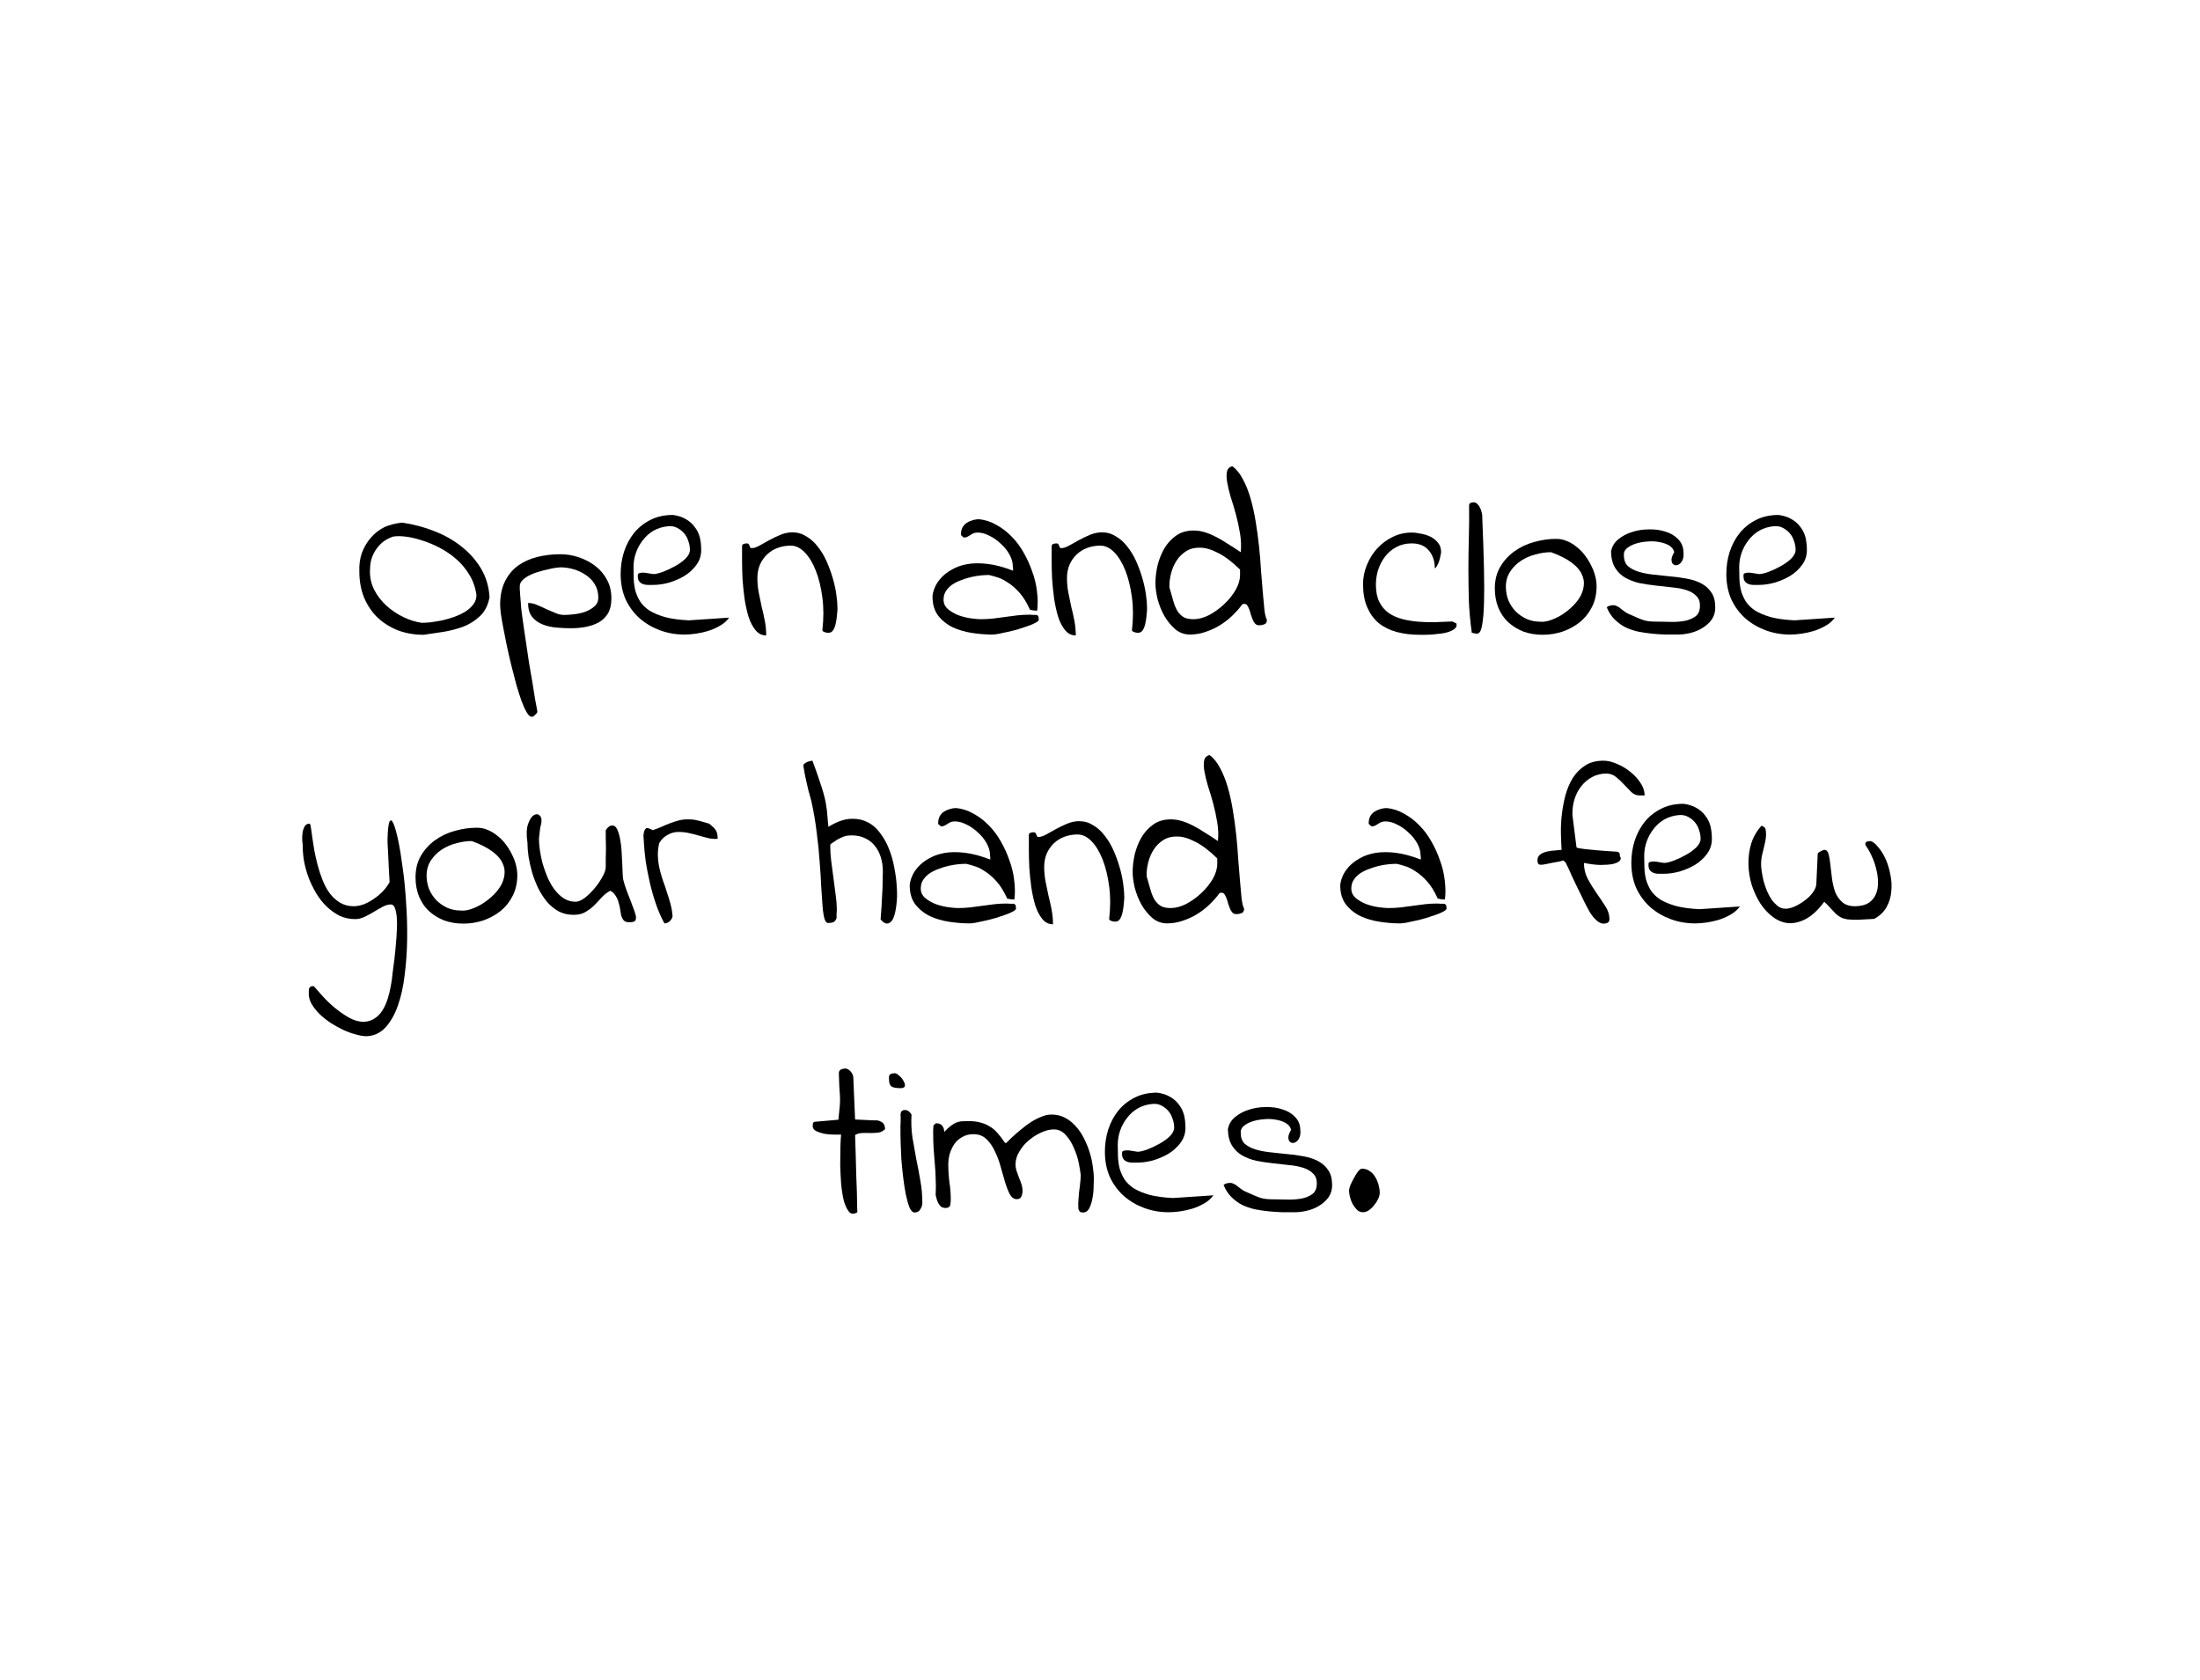<?xml version="1.0" encoding="UTF-8" standalone="no"?>
<svg
   xmlns:dc="http://purl.org/dc/elements/1.1/"
   xmlns:cc="http://creativecommons.org/ns#"
   xmlns:rdf="http://www.w3.org/1999/02/22-rdf-syntax-ns#"
   xmlns:svg="http://www.w3.org/2000/svg"
   xmlns="http://www.w3.org/2000/svg"
   xmlns:sodipodi="http://sodipodi.sourceforge.net/DTD/sodipodi-0.dtd"
   xmlns:inkscape="http://www.inkscape.org/namespaces/inkscape"
   width="476.058"
   height="363.503"
   version="1.1"
   id="svg2"
   inkscape:version="0.91 r13725"
   sodipodi:docname="Instructions 2.svg">
  <defs
     id="defs46" />
  <sodipodi:namedview
     pagecolor="#ffffff"
     bordercolor="#666666"
     borderopacity="1"
     objecttolerance="10"
     gridtolerance="10"
     guidetolerance="10"
     inkscape:pageopacity="0"
     inkscape:pageshadow="2"
     inkscape:window-width="1680"
     inkscape:window-height="962"
     id="namedview44"
     showgrid="false"
     showguides="false"
     fit-margin-top="0"
     fit-margin-left="0"
     fit-margin-right="0"
     fit-margin-bottom="0"
     inkscape:zoom="0.87055056"
     inkscape:cx="-171.58455"
     inkscape:cy="103.77754"
     inkscape:window-x="648"
     inkscape:window-y="1440"
     inkscape:window-maximized="1"
     inkscape:current-layer="svg2" />
  <title
     id="title4">5 by 3 sigma maze</title>
  <desc
     id="desc6">5 by 3 sigma maze generated by The Maze Generator Website (http://www.mazegenerator.net/).</desc>
  <rect
     style="opacity:1;fill:#ffffff;fill-opacity:1;fill-rule:nonzero;stroke:none;stroke-width:1.804;stroke-linejoin:miter;stroke-miterlimit:4;stroke-dasharray:none;stroke-opacity:1"
     id="rect3543"
     width="477.954"
     height="364.233"
     x="-0.948"
     y="-0.365" />
  <g
     transform="translate(7.883,-2.432)"
     style="font-style:normal;font-weight:normal;font-size:40px;line-height:125%;font-family:Sans;letter-spacing:0px;word-spacing:0px;fill:#000000;fill-opacity:1;stroke:none;stroke-width:1px;stroke-linecap:butt;stroke-linejoin:miter;stroke-opacity:1"
     id="flowRoot4390">
    <path
       d="m 69.876,126.114 q -0.098,-2.148 0.537,-4.004 0.684,-1.855 1.904,-3.271 1.221,-1.465 2.979,-2.344 1.758,-0.781 3.857,-0.977 3.662,0.537 6.982,1.855 3.369,1.318 5.908,3.369 2.588,2.051 4.199,4.785 1.611,2.734 1.807,6.152 -0.488,2.539 -2.002,4.004 -1.514,1.465 -3.564,2.295 -2.051,0.781 -4.395,1.172 -2.344,0.342 -4.297,0.635 -3.027,0 -5.615,-0.977 -2.539,-1.025 -4.395,-2.783 -1.807,-1.758 -2.881,-4.297 -1.025,-2.539 -1.025,-5.615 z m 2.295,-0.244 q -0.049,2.246 0.928,4.199 1.025,1.953 2.637,3.418 1.611,1.465 3.613,2.441 2.002,0.977 4.004,1.27 0.684,0 1.807,-0.098 1.123,-0.146 2.441,-0.391 1.318,-0.293 2.637,-0.732 1.367,-0.488 2.441,-1.123 1.123,-0.684 1.807,-1.562 0.732,-0.928 0.732,-2.1 -0.342,-2.441 -1.514,-4.346 -1.123,-1.904 -2.783,-3.369 -1.66,-1.465 -3.613,-2.49 -1.953,-1.025 -3.857,-1.611 -1.904,-0.635 -3.564,-0.83 -1.66,-0.195 -2.734,0 -1.514,0.537 -2.49,1.416 -0.928,0.879 -1.514,1.904 -0.537,0.977 -0.781,2.002 -0.195,1.025 -0.195,2.002 z"
       style="font-style:normal;font-variant:normal;font-weight:normal;font-stretch:normal;font-size:50px;font-family:'Indie Flower';-inkscape-font-specification:'Indie Flower';text-align:center;text-anchor:middle"
       id="path4458" />
    <path
       d="m 100.345,133.341 q 0,-3.076 1.074,-5.176 1.074,-2.1 2.832,-3.369 1.807,-1.27 4.15,-1.855 2.393,-0.586 4.98,-0.586 2.1,0 4.053,0.684 2.002,0.684 3.564,1.904 1.562,1.221 2.49,2.979 0.928,1.758 0.928,4.004 0,1.953 -0.732,3.223 -0.732,1.221 -2.002,1.953 -1.27,0.684 -2.832,0.977 -1.514,0.293 -3.125,0.293 -1.562,0 -3.223,-0.146 -1.611,-0.146 -2.979,-0.684 -1.367,-0.537 -2.246,-1.611 -0.879,-1.074 -0.879,-3.027 1.025,0 1.953,0.439 0.977,0.391 1.953,0.879 0.977,0.439 1.953,0.83 0.928,0.439 2.002,0.439 0.781,0 2.051,-0.146 1.318,-0.146 2.441,-0.537 1.172,-0.439 2.002,-1.172 0.83,-0.732 0.83,-1.855 0,-1.66 -0.732,-2.881 -0.732,-1.221 -1.904,-2.002 -1.172,-0.83 -2.637,-1.27 -1.465,-0.439 -2.93,-0.439 -0.195,0 -0.977,0.098 -0.732,0.098 -1.709,0.342 -0.977,0.195 -2.051,0.537 -1.074,0.293 -2.002,0.781 -0.879,0.439 -1.465,1.025 -0.586,0.586 -0.586,1.318 l 0,0.586 q 0.049,0.537 0.098,1.465 0.098,0.879 0.146,1.807 0.049,0.879 0.146,1.562 0.098,0.684 0.098,0.781 0.098,0.781 0.342,2.441 0.244,1.611 0.537,3.613 0.293,2.051 0.635,4.297 0.391,2.246 0.732,4.248 0.342,2.051 0.586,3.662 0.293,1.611 0.439,2.344 0,0.098 0,0.146 0.049,0.098 0.049,0.146 0,0.049 0,0.049 l -0.049,0.098 0,0.098 q -0.098,0.146 -0.439,0.488 -0.391,0.293 -0.488,0.391 l -0.293,0 q -0.488,0 -1.025,-0.928 -0.537,-0.879 -1.123,-2.441 -0.537,-1.514 -1.123,-3.516 -0.537,-2.002 -1.074,-4.15 -0.537,-2.148 -0.977,-4.248 -0.439,-2.1 -0.781,-3.906 -0.342,-1.807 -0.537,-3.125 -0.146,-1.318 -0.146,-1.855 z"
       style="font-style:normal;font-variant:normal;font-weight:normal;font-stretch:normal;font-size:50px;font-family:'Indie Flower';-inkscape-font-specification:'Indie Flower';text-align:center;text-anchor:middle"
       id="path4460" />
    <path
       d="m 126.419,126.651 q 0,-2.539 0.732,-4.834 0.781,-2.344 2.197,-4.102 1.465,-1.758 3.516,-2.783 2.1,-1.074 4.834,-1.074 1.611,0.195 2.783,0.879 1.221,0.684 1.953,1.709 0.781,0.977 1.123,2.295 0.293,1.27 0.293,2.734 0,1.758 -1.025,3.174 -1.025,1.416 -2.588,2.393 -1.562,0.928 -3.369,1.465 -1.807,0.488 -3.369,0.488 -0.586,0 -1.221,0 -0.586,0 -1.074,-0.195 -0.488,-0.195 -0.781,-0.586 -0.293,-0.391 -0.293,-1.172 0,-0.244 0.049,-0.391 0.098,-0.195 0.439,-0.244 0.342,-0.098 1.025,-0.049 0.684,0.098 1.855,0.293 0.684,0 1.953,-0.439 1.318,-0.488 2.637,-1.221 1.367,-0.732 2.344,-1.66 0.977,-0.977 0.977,-1.904 0,-0.977 -0.342,-1.904 -0.293,-0.977 -0.928,-1.709 -0.635,-0.732 -1.514,-1.172 -0.83,-0.439 -1.904,-0.342 -1.709,0.146 -3.125,0.928 -1.367,0.781 -2.344,2.051 -0.977,1.221 -1.514,2.734 -0.537,1.514 -0.537,3.174 0,1.27 0.049,2.539 0.049,1.27 0.342,2.49 0.342,1.221 1.025,2.344 0.732,1.123 2.051,2.002 1.367,0.83 3.418,1.416 2.051,0.537 5.078,0.684 l 8.74,-0.586 q -0.781,1.074 -2.002,1.758 -1.172,0.684 -2.539,1.123 -1.318,0.391 -2.637,0.586 -1.318,0.195 -2.49,0.195 -2.832,0 -5.322,-0.928 -2.49,-0.928 -4.395,-2.588 -1.904,-1.709 -3.027,-4.102 -1.074,-2.441 -1.074,-5.469 z"
       style="font-style:normal;font-variant:normal;font-weight:normal;font-stretch:normal;font-size:50px;font-family:'Indie Flower';-inkscape-font-specification:'Indie Flower';text-align:center;text-anchor:middle"
       id="path4462" />
    <path
       d="m 152.688,120.694 q 0,-0.439 0.293,-0.537 0.342,-0.146 0.732,-0.146 0.293,0 0.391,0.146 0.146,0.146 0.195,0.342 0.049,0.195 0.146,0.391 0.098,0.146 0.342,0.146 0.684,0 1.66,-0.537 0.977,-0.537 2.1,-1.172 1.172,-0.635 2.441,-1.172 1.318,-0.537 2.588,-0.537 1.66,0 3.027,0.879 1.416,0.83 2.49,2.246 1.123,1.416 1.904,3.174 0.781,1.758 1.318,3.613 0.537,1.807 0.781,3.564 0.244,1.709 0.244,2.979 0,0.439 -0.098,1.318 -0.049,0.879 -0.244,1.758 -0.146,0.879 -0.537,1.562 -0.391,0.635 -0.977,0.635 -0.098,0 -0.342,0 -0.244,-0.049 -0.488,-0.098 -0.244,-0.098 -0.439,-0.195 -0.146,-0.098 -0.146,-0.293 0.439,-3.76 0,-7.031 -0.439,-3.32 -1.416,-5.811 -0.977,-2.49 -2.393,-3.955 -1.416,-1.465 -3.027,-1.465 -1.514,0 -2.832,0.488 -1.318,0.488 -2.295,1.416 -0.977,0.928 -1.562,2.246 -0.537,1.318 -0.537,2.881 0,1.562 0.293,3.125 0.293,1.514 0.635,3.076 0.391,1.514 0.684,3.076 0.293,1.562 0.293,3.125 -1.367,0 -2.295,-1.123 -0.928,-1.123 -1.514,-2.881 -0.537,-1.758 -0.879,-3.955 -0.293,-2.197 -0.439,-4.297 -0.098,-2.148 -0.098,-4.004 0,-1.904 0,-2.979 z"
       style="font-style:normal;font-variant:normal;font-weight:normal;font-stretch:normal;font-size:50px;font-family:'Indie Flower';-inkscape-font-specification:'Indie Flower';text-align:center;text-anchor:middle"
       id="path4464" />
    <path
       d="m 193.899,131.485 q 0.049,-0.83 0.488,-1.904 0.439,-1.074 1.367,-2.1 0.928,-1.025 2.344,-1.807 1.416,-0.83 3.32,-1.172 1.953,-0.342 4.395,-0.049 2.49,0.293 5.518,1.465 0,-0.049 0,-0.488 l -0.049,-0.439 q 0,-1.27 -0.732,-2.588 -0.732,-1.318 -1.904,-2.344 -1.123,-1.074 -2.441,-1.709 -1.318,-0.684 -2.539,-0.684 -0.488,0 -0.879,0.146 -0.342,0.146 -0.684,0.391 -0.342,0.195 -0.684,0.391 -0.293,0.146 -0.732,0.146 -0.098,0 -0.098,-0.049 -0.049,-0.049 -0.098,-0.098 -0.098,-0.098 -0.293,-0.244 -0.146,-0.146 -0.146,-0.195 0,-0.879 0.293,-1.514 0.342,-0.635 0.879,-1.025 0.586,-0.391 1.27,-0.586 0.732,-0.244 1.514,-0.244 1.953,0.195 3.711,1.221 1.807,0.977 3.271,2.49 1.514,1.514 2.637,3.516 1.123,1.953 1.855,4.102 0.781,2.1 1.025,4.248 0.293,2.246 0.049,4.199 -0.049,0 -0.293,0 -0.244,-0.049 -0.537,-0.049 -0.293,-0.049 -0.488,-0.098 l -0.244,-0.049 q -1.025,-2.295 -2.295,-3.711 -1.27,-1.416 -2.539,-2.197 -1.221,-0.83 -2.295,-1.123 -1.074,-0.342 -1.758,-0.488 -0.732,0 -1.758,0.098 -0.977,0.098 -2.051,0.342 -1.074,0.244 -2.197,0.684 -1.074,0.391 -1.953,0.977 -0.83,0.586 -1.367,1.416 -0.488,0.781 -0.488,1.855 0,1.172 0.928,2.002 0.928,0.781 2.246,1.318 1.318,0.488 2.686,0.684 1.367,0.195 2.197,0.195 1.367,0 2.686,-0.146 1.318,-0.146 2.588,-0.342 1.318,-0.195 2.588,-0.342 1.27,-0.146 2.539,-0.146 0.098,0 0.342,0 0.244,0 0.488,0.049 0.293,0 0.488,0 0.244,0 0.342,0 0.391,0.146 0.439,0.439 0.049,0.293 0.049,0.586 0,0.293 -0.635,0.635 -0.586,0.342 -1.562,0.684 -0.977,0.342 -2.197,0.732 -1.172,0.342 -2.295,0.586 -1.074,0.244 -2.051,0.439 -0.928,0.146 -1.318,0.146 -2.051,0 -4.346,-0.342 -2.295,-0.342 -4.199,-1.221 -1.904,-0.928 -3.174,-2.539 -1.221,-1.611 -1.221,-4.15 z"
       style="font-style:normal;font-variant:normal;font-weight:normal;font-stretch:normal;font-size:50px;font-family:'Indie Flower';-inkscape-font-specification:'Indie Flower';text-align:center;text-anchor:middle"
       id="path4466" />
    <path
       d="m 219.681,120.694 q 0,-0.439 0.293,-0.537 0.342,-0.146 0.732,-0.146 0.293,0 0.391,0.146 0.146,0.146 0.195,0.342 0.049,0.195 0.146,0.391 0.098,0.146 0.342,0.146 0.684,0 1.66,-0.537 0.977,-0.537 2.1,-1.172 1.172,-0.635 2.441,-1.172 1.318,-0.537 2.588,-0.537 1.66,0 3.027,0.879 1.416,0.83 2.49,2.246 1.123,1.416 1.904,3.174 0.781,1.758 1.318,3.613 0.537,1.807 0.781,3.564 0.244,1.709 0.244,2.979 0,0.439 -0.098,1.318 -0.049,0.879 -0.244,1.758 -0.146,0.879 -0.537,1.562 -0.391,0.635 -0.977,0.635 -0.098,0 -0.342,0 -0.244,-0.049 -0.488,-0.098 -0.244,-0.098 -0.439,-0.195 -0.146,-0.098 -0.146,-0.293 0.439,-3.76 0,-7.031 -0.439,-3.32 -1.416,-5.811 -0.977,-2.49 -2.393,-3.955 -1.416,-1.465 -3.027,-1.465 -1.514,0 -2.832,0.488 -1.318,0.488 -2.295,1.416 -0.977,0.928 -1.562,2.246 -0.537,1.318 -0.537,2.881 0,1.562 0.293,3.125 0.293,1.514 0.635,3.076 0.391,1.514 0.684,3.076 0.293,1.562 0.293,3.125 -1.367,0 -2.295,-1.123 -0.928,-1.123 -1.514,-2.881 -0.537,-1.758 -0.879,-3.955 -0.293,-2.197 -0.439,-4.297 -0.098,-2.148 -0.098,-4.004 0,-1.904 0,-2.979 z"
       style="font-style:normal;font-variant:normal;font-weight:normal;font-stretch:normal;font-size:50px;font-family:'Indie Flower';-inkscape-font-specification:'Indie Flower';text-align:center;text-anchor:middle"
       id="path4468" />
    <path
       d="m 242.142,128.653 q 0,-1.807 0.439,-3.809 0.488,-2.002 1.465,-3.711 1.025,-1.709 2.539,-2.783 1.562,-1.123 3.809,-1.123 1.172,0 2.344,0.342 1.172,0.342 2.393,0.977 1.27,0.635 2.588,1.514 1.367,0.83 2.881,1.855 0.195,-1.953 -0.146,-4.004 -0.342,-2.1 -0.879,-4.102 -0.537,-2.002 -1.123,-3.76 -0.537,-1.807 -0.781,-3.223 -0.244,-1.416 -0.049,-2.344 0.195,-0.928 1.172,-1.172 1.318,0.977 2.246,2.783 0.977,1.758 1.66,4.102 0.684,2.344 1.123,5.029 0.439,2.637 0.732,5.371 0.293,2.734 0.439,5.322 0.195,2.588 0.391,4.785 0.195,2.148 0.342,3.711 0.195,1.514 0.537,2.148 0,0.781 -0.586,0.977 -0.537,0.195 -1.123,0.195 -0.488,0 -0.83,-0.342 -0.342,-0.391 -0.537,-0.879 -0.195,-0.488 -0.391,-1.074 -0.146,-0.635 -0.342,-1.123 -0.195,-0.537 -0.439,-0.879 -0.244,-0.342 -0.635,-0.342 -0.098,0 -0.293,0.049 -0.146,0 -0.146,0.049 -0.928,1.27 -2.197,2.49 -1.221,1.172 -2.734,2.1 -1.465,0.879 -3.125,1.416 -1.611,0.537 -3.271,0.537 -1.855,0 -3.271,-1.221 -1.367,-1.221 -2.344,-2.93 -0.928,-1.709 -1.416,-3.613 -0.439,-1.904 -0.439,-3.32 z m 3.027,0.879 q 0.488,1.758 0.879,3.076 0.391,1.318 0.928,2.148 0.586,0.83 1.367,1.27 0.781,0.391 2.051,0.391 1.562,0 3.32,-0.879 1.758,-0.928 3.271,-2.344 1.514,-1.416 2.49,-3.076 0.977,-1.709 0.977,-3.271 0,-0.146 0,-0.586 0,-0.439 0,-0.586 -2.588,-2.539 -4.785,-3.613 -2.148,-1.123 -3.857,-1.123 -1.709,-0.049 -2.979,0.732 -1.27,0.781 -2.1,2.051 -0.83,1.27 -1.221,2.832 -0.391,1.562 -0.342,2.979 z"
       style="font-style:normal;font-variant:normal;font-weight:normal;font-stretch:normal;font-size:50px;font-family:'Indie Flower';-inkscape-font-specification:'Indie Flower';text-align:center;text-anchor:middle"
       id="path4470" />
    <path
       d="m 287.063,128.849 q 0,-2.148 0.83,-4.15 0.83,-2.051 2.246,-3.613 1.465,-1.562 3.369,-2.49 1.904,-0.928 4.053,-0.928 0.977,0 2.051,0.244 1.123,0.195 2.1,0.684 0.977,0.488 1.611,1.318 0.635,0.781 0.635,2.002 0,0.195 -0.146,0.781 -0.098,0.586 -0.293,1.172 -0.195,0.586 -0.488,1.074 -0.244,0.439 -0.439,0.439 0,-2.295 -1.27,-3.809 -1.27,-1.562 -3.711,-1.562 -1.855,0 -3.32,0.781 -1.465,0.781 -2.441,2.051 -0.977,1.27 -1.514,2.881 -0.488,1.562 -0.488,3.223 0,2.246 0.732,3.711 0.732,1.465 2.002,2.393 1.27,0.879 2.93,1.318 1.66,0.439 3.516,0.586 1.855,0.146 3.711,0.098 1.855,-0.049 3.564,-0.146 0.146,0 0.488,0.195 0.342,0.195 0.488,0.244 l 0,0.146 q 0,0.098 0,0.098 0.049,0 0.049,0.049 0,0.537 -0.537,0.928 -0.537,0.391 -1.318,0.635 -0.781,0.244 -1.709,0.342 -0.928,0.098 -1.855,0.195 -0.879,0.049 -1.562,0.049 -0.684,0 -0.977,0 -2.832,0 -5.127,-0.635 -2.246,-0.635 -3.857,-1.953 -1.562,-1.367 -2.441,-3.418 -0.879,-2.1 -0.879,-4.932 z"
       style="font-style:normal;font-variant:normal;font-weight:normal;font-stretch:normal;font-size:50px;font-family:'Indie Flower';-inkscape-font-specification:'Indie Flower';text-align:center;text-anchor:middle"
       id="path4472" />
    <path
       d="m 310.599,139.347 q -0.488,-3.467 -0.635,-6.885 -0.098,-3.467 -0.098,-6.934 0,-3.467 0.098,-6.885 0.098,-3.418 0.049,-6.836 0,-0.391 0.293,-0.537 0.293,-0.146 0.684,-0.146 0.439,0 0.781,0.342 0.342,0.293 0.586,0.781 0.244,0.439 0.342,0.928 0.146,0.439 0.146,0.732 0.293,6.982 0.391,11.67 0.098,4.639 0,7.52 -0.098,2.832 -0.342,4.199 -0.195,1.367 -0.537,1.855 -0.342,0.488 -0.83,0.391 -0.439,-0.098 -0.928,-0.195 z"
       style="font-style:normal;font-variant:normal;font-weight:normal;font-stretch:normal;font-size:50px;font-family:'Indie Flower';-inkscape-font-specification:'Indie Flower';text-align:center;text-anchor:middle"
       id="path4474" />
    <path
       d="m 315.579,129.776 q 0,-2.686 1.172,-4.688 1.172,-2.002 3.076,-3.369 1.904,-1.367 4.248,-2.002 2.393,-0.684 4.785,-0.684 1.27,0 2.344,0.488 1.123,0.439 2.1,1.27 1.025,0.781 1.807,1.855 0.781,1.025 1.318,2.148 0.586,1.123 0.879,2.295 0.293,1.123 0.293,2.197 0,2.49 -0.977,4.443 -0.977,1.953 -2.637,3.32 -1.66,1.318 -3.76,2.051 -2.1,0.684 -4.297,0.684 -2.246,0 -4.15,-0.684 -1.855,-0.732 -3.271,-2.002 -1.367,-1.27 -2.148,-3.125 -0.781,-1.904 -0.781,-4.199 z m 2.393,-0.391 q 0,1.514 0.537,2.93 0.586,1.367 1.562,2.393 1.025,1.025 2.393,1.66 1.367,0.586 2.93,0.586 0.83,0.098 2.002,-0.244 1.221,-0.391 2.393,-1.074 1.221,-0.732 2.295,-1.709 1.123,-1.025 1.855,-2.197 0.732,-1.221 0.879,-2.49 0.195,-1.318 -0.439,-2.588 -0.586,-1.318 -2.197,-2.49 -1.611,-1.221 -4.443,-2.246 -1.611,0 -3.369,0.488 -1.709,0.439 -3.125,1.367 -1.416,0.928 -2.344,2.344 -0.928,1.416 -0.928,3.271 z"
       style="font-style:normal;font-variant:normal;font-weight:normal;font-stretch:normal;font-size:50px;font-family:'Indie Flower';-inkscape-font-specification:'Indie Flower';text-align:center;text-anchor:middle"
       id="path4476" />
    <path
       d="m 339.798,133.829 q 0.391,-0.293 0.684,-0.342 0.342,-0.098 0.732,-0.098 0.439,0 0.879,0.244 0.439,0.195 0.781,0.537 0.391,0.293 0.781,0.586 0.391,0.293 0.83,0.488 1.27,0.537 2.002,0.879 0.781,0.342 1.416,0.537 0.635,0.195 1.465,0.244 0.83,0.049 2.148,0.049 1.025,0 2.49,0.049 1.465,0 2.783,-0.244 1.318,-0.293 2.246,-0.977 0.928,-0.732 0.928,-2.197 0.049,-1.416 -0.781,-2.197 -0.781,-0.83 -2.148,-1.27 -1.367,-0.439 -3.076,-0.586 -1.709,-0.195 -3.516,-0.391 -1.807,-0.195 -3.564,-0.537 -1.709,-0.391 -3.076,-1.172 -1.367,-0.781 -2.197,-2.148 -0.83,-1.367 -0.879,-3.516 0.293,-1.562 1.514,-2.588 1.27,-1.074 2.979,-1.611 1.758,-0.586 3.711,-0.586 1.953,-0.049 3.564,0.488 1.66,0.488 2.734,1.611 1.123,1.123 1.172,2.783 0.098,0.977 -0.146,1.611 -0.244,0.635 -0.684,0.977 -0.391,0.293 -0.83,0.293 -0.439,-0.049 -0.684,-0.342 -0.244,-0.342 -0.244,-0.928 0.049,-0.635 0.586,-1.562 -0.195,-0.928 -1.123,-1.465 -0.928,-0.537 -2.148,-0.732 -1.221,-0.244 -2.637,-0.098 -1.367,0.098 -2.539,0.488 -1.123,0.391 -1.855,1.025 -0.684,0.635 -0.586,1.465 0,1.465 0.83,2.295 0.879,0.781 2.246,1.221 1.367,0.439 3.125,0.635 1.807,0.195 3.662,0.391 1.904,0.146 3.662,0.488 1.758,0.293 3.174,1.025 1.416,0.732 2.246,2.002 0.83,1.221 0.83,3.223 0,1.514 -0.781,2.637 -0.781,1.074 -2.002,1.807 -1.172,0.732 -2.588,1.074 -1.416,0.342 -2.686,0.342 -1.27,0 -2.734,0 -1.416,-0.049 -2.93,-0.195 -1.465,-0.146 -2.979,-0.439 -1.514,-0.342 -2.832,-0.977 -1.27,-0.684 -2.295,-1.709 -1.025,-1.025 -1.66,-2.588 z"
       style="font-style:normal;font-variant:normal;font-weight:normal;font-stretch:normal;font-size:50px;font-family:'Indie Flower';-inkscape-font-specification:'Indie Flower';text-align:center;text-anchor:middle"
       id="path4478" />
    <path
       d="m 365.677,126.651 q 0,-2.539 0.732,-4.834 0.781,-2.344 2.197,-4.102 1.465,-1.758 3.516,-2.783 2.1,-1.074 4.834,-1.074 1.611,0.195 2.783,0.879 1.221,0.684 1.953,1.709 0.781,0.977 1.123,2.295 0.293,1.27 0.293,2.734 0,1.758 -1.025,3.174 -1.025,1.416 -2.588,2.393 -1.562,0.928 -3.369,1.465 -1.807,0.488 -3.369,0.488 -0.586,0 -1.221,0 -0.586,0 -1.074,-0.195 -0.488,-0.195 -0.781,-0.586 -0.293,-0.391 -0.293,-1.172 0,-0.244 0.049,-0.391 0.098,-0.195 0.439,-0.244 0.342,-0.098 1.025,-0.049 0.684,0.098 1.855,0.293 0.684,0 1.953,-0.439 1.318,-0.488 2.637,-1.221 1.367,-0.732 2.344,-1.66 0.977,-0.977 0.977,-1.904 0,-0.977 -0.342,-1.904 -0.293,-0.977 -0.928,-1.709 -0.635,-0.732 -1.514,-1.172 -0.83,-0.439 -1.904,-0.342 -1.709,0.146 -3.125,0.928 -1.367,0.781 -2.344,2.051 -0.977,1.221 -1.514,2.734 -0.537,1.514 -0.537,3.174 0,1.27 0.049,2.539 0.049,1.27 0.342,2.49 0.342,1.221 1.025,2.344 0.732,1.123 2.051,2.002 1.367,0.83 3.418,1.416 2.051,0.537 5.078,0.684 l 8.74,-0.586 q -0.781,1.074 -2.002,1.758 -1.172,0.684 -2.539,1.123 -1.318,0.391 -2.637,0.586 -1.318,0.195 -2.49,0.195 -2.832,0 -5.322,-0.928 -2.49,-0.928 -4.395,-2.588 -1.904,-1.709 -3.027,-4.102 -1.074,-2.441 -1.074,-5.469 z"
       style="font-style:normal;font-variant:normal;font-weight:normal;font-stretch:normal;font-size:50px;font-family:'Indie Flower';-inkscape-font-specification:'Indie Flower';text-align:center;text-anchor:middle"
       id="path4480" />
    <path
       d="m 58.938,217.472 q 0,-0.342 0,-0.684 0,-0.293 0.098,-0.537 0.098,-0.195 0.293,-0.342 0.293,-0.098 0.684,-0.098 0.732,0.83 1.855,2.1 1.172,1.318 2.637,2.539 1.465,1.221 3.076,2.148 1.611,0.928 3.271,0.928 1.367,-0.049 2.344,-0.732 0.977,-0.635 1.66,-1.709 0.684,-1.074 1.123,-2.441 0.439,-1.367 0.684,-2.783 0.293,-1.416 0.391,-2.734 0.146,-1.318 0.293,-2.295 0.098,-0.488 0.195,-1.66 0.146,-1.123 0.244,-2.539 0.146,-1.367 0.195,-2.881 0.098,-1.514 0,-2.734 -0.098,-1.27 -0.391,-2.051 -0.293,-0.83 -0.879,-0.83 -0.83,0 -1.758,0.488 -0.928,0.488 -1.953,1.123 -0.977,0.586 -2.002,1.074 -1.025,0.488 -2.002,0.488 -1.855,0 -3.418,-0.732 -1.514,-0.781 -2.783,-2.002 -1.27,-1.221 -2.246,-2.832 -0.977,-1.66 -1.66,-3.418 -0.635,-1.758 -0.977,-3.516 -0.293,-1.758 -0.293,-3.32 0,-0.342 -0.098,-1.123 -0.049,-0.781 0.049,-1.611 0.098,-0.83 0.439,-1.465 0.342,-0.635 1.074,-0.635 0.195,0 0.293,0.781 0.146,0.781 0.293,2.051 0.195,1.221 0.439,2.832 0.293,1.611 0.732,3.271 0.439,1.66 1.074,3.271 0.635,1.611 1.562,2.881 0.928,1.221 2.197,2.002 1.318,0.781 2.979,0.781 1.074,0 2.246,-0.439 1.172,-0.488 2.197,-1.221 1.074,-0.732 1.953,-1.66 0.879,-0.977 1.367,-1.904 0,-0.195 -0.049,-0.928 -0.049,-0.732 -0.098,-1.66 -0.049,-0.977 -0.098,-2.1 -0.049,-1.123 -0.098,-2.1 -0.049,-1.025 -0.098,-1.758 0,-0.732 0,-0.928 0.098,-2.979 0.439,-3.613 0.342,-0.684 0.83,0.391 0.488,1.074 1.025,3.613 0.537,2.539 0.977,5.957 0.488,3.369 0.732,7.373 0.293,4.004 0.244,8.008 -0.049,4.053 -0.537,7.812 -0.439,3.76 -1.465,6.641 -1.025,2.93 -2.686,4.736 -1.66,1.807 -4.102,1.904 -0.977,0 -2.344,-0.391 -1.318,-0.342 -2.686,-0.977 -1.367,-0.635 -2.734,-1.514 -1.318,-0.879 -2.393,-1.904 -1.025,-1.025 -1.709,-2.148 -0.635,-1.123 -0.635,-2.246 z"
       style="font-style:normal;font-variant:normal;font-weight:normal;font-stretch:normal;font-size:50px;font-family:'Indie Flower';-inkscape-font-specification:'Indie Flower';text-align:center;text-anchor:middle"
       id="path4482" />
    <path
       d="m 82.034,192.276 q 0,-2.686 1.172,-4.688 1.172,-2.002 3.076,-3.369 1.904,-1.367 4.248,-2.002 2.393,-0.684 4.785,-0.684 1.27,0 2.344,0.488 1.123,0.439 2.1,1.27 1.025,0.781 1.807,1.855 0.781,1.025 1.318,2.148 0.586,1.123 0.879,2.295 0.293,1.123 0.293,2.197 0,2.49 -0.977,4.443 -0.977,1.953 -2.637,3.32 -1.66,1.318 -3.76,2.051 -2.1,0.684 -4.297,0.684 -2.246,0 -4.15,-0.684 -1.855,-0.732 -3.271,-2.002 -1.367,-1.27 -2.148,-3.125 -0.781,-1.904 -0.781,-4.199 z m 2.393,-0.391 q 0,1.514 0.537,2.93 0.586,1.367 1.562,2.393 1.025,1.025 2.393,1.66 1.367,0.586 2.93,0.586 0.83,0.098 2.002,-0.244 1.221,-0.391 2.393,-1.074 1.221,-0.732 2.295,-1.709 1.123,-1.025 1.855,-2.197 0.732,-1.221 0.879,-2.49 0.195,-1.318 -0.439,-2.588 -0.586,-1.318 -2.197,-2.49 -1.611,-1.221 -4.443,-2.246 -1.611,0 -3.369,0.488 -1.709,0.439 -3.125,1.367 -1.416,0.928 -2.344,2.344 -0.928,1.416 -0.928,3.271 z"
       style="font-style:normal;font-variant:normal;font-weight:normal;font-stretch:normal;font-size:50px;font-family:'Indie Flower';-inkscape-font-specification:'Indie Flower';text-align:center;text-anchor:middle"
       id="path4484" />
    <path
       d="m 124.173,195.157 q -1.123,0.635 -1.953,1.562 -0.781,0.879 -1.611,1.709 -0.83,0.781 -1.855,1.367 -0.977,0.586 -2.539,0.586 -1.758,0 -3.174,-0.732 -1.416,-0.781 -2.539,-2.051 -1.074,-1.318 -1.904,-2.93 -0.781,-1.66 -1.318,-3.369 -0.488,-1.758 -0.781,-3.418 -0.244,-1.709 -0.244,-3.076 -0.391,-2.637 0.146,-4.102 0.537,-1.514 1.27,-1.904 0.781,-0.439 1.318,0.195 0.537,0.586 0.146,2.1 -0.098,0.195 -0.146,0.635 -0.049,0.391 -0.098,0.83 -0.049,0.439 -0.098,0.83 -0.049,0.391 -0.049,0.537 0,1.025 0.195,2.441 0.195,1.367 0.586,2.881 0.439,1.514 1.074,3.027 0.635,1.465 1.514,2.637 0.879,1.172 2.002,1.904 1.172,0.732 2.539,0.732 0.879,0 2.002,-0.83 1.123,-0.879 2.1,-2.051 1.025,-1.221 1.709,-2.49 0.732,-1.27 0.732,-2.148 0,-0.488 0,-1.611 0.049,-1.123 0.049,-2.393 0,-1.27 -0.049,-2.393 0,-1.123 0,-1.562 0.293,-0.488 0.635,-0.732 0.342,-0.293 0.83,-0.293 0.586,0 0.977,0.781 0.391,0.781 0.635,2.002 0.244,1.221 0.342,2.637 0.098,1.416 0.146,2.734 0.049,1.318 0.098,2.344 0.049,0.977 0.146,1.318 0.244,0.977 0.684,2.197 0.488,1.221 0.928,2.393 0.439,1.123 0.781,2.1 0.342,0.928 0.342,1.416 0,0.732 -0.439,0.879 -0.391,0.146 -1.025,0.146 -0.781,0 -1.172,-0.391 -0.342,-0.391 -0.537,-0.977 -0.146,-0.635 -0.244,-1.367 -0.098,-0.732 -0.342,-1.514 -0.195,-0.781 -0.635,-1.465 -0.391,-0.684 -1.172,-1.123 z"
       style="font-style:normal;font-variant:normal;font-weight:normal;font-stretch:normal;font-size:50px;font-family:'Indie Flower';-inkscape-font-specification:'Indie Flower';text-align:center;text-anchor:middle"
       id="path4486" />
    <path
       d="m 135.892,202.237 q -1.074,-1.953 -1.855,-4.248 -0.781,-2.295 -1.318,-4.639 -0.537,-2.344 -0.879,-4.541 -0.293,-2.246 -0.391,-4.053 0,-0.342 -0.049,-0.732 -0.049,-0.439 -0.049,-0.879 0.049,-0.439 0.146,-0.83 0.146,-0.391 0.439,-0.684 l 0.098,0 q 0.049,0 0.049,0 0,-0.049 0.049,-0.049 0.049,0 0.049,0.049 0,0 0.098,0 l 0.098,0 q 0.098,0.049 0.488,0.195 0.391,0.146 0.488,0.244 0.879,-0.293 1.807,-0.684 0.928,-0.439 1.855,-0.781 0.977,-0.391 1.953,-0.635 0.977,-0.244 1.904,-0.244 0.684,0 1.172,0.049 0.537,0.049 1.025,0.195 0.537,0.098 1.123,0.293 0.586,0.146 1.367,0.391 0.391,0.293 0.684,0.586 0.342,0.244 0.586,0.586 0.293,0.342 0.439,0.83 0.146,0.488 0.146,1.27 -0.781,0.098 -1.855,-0.098 -1.025,-0.244 -2.197,-0.586 -1.123,-0.342 -2.344,-0.586 -1.221,-0.244 -2.344,-0.195 -1.123,0.049 -2.1,0.635 -1.025,0.488 -1.807,1.758 -0.342,1.416 -0.293,2.783 0.049,1.367 0.342,2.686 0.293,1.27 0.732,2.588 0.488,1.27 0.879,2.588 0.439,1.27 0.781,2.539 0.342,1.27 0.439,2.588 0,0.488 -0.537,1.074 -0.537,0.537 -1.221,0.537 z"
       style="font-style:normal;font-variant:normal;font-weight:normal;font-stretch:normal;font-size:50px;font-family:'Indie Flower';-inkscape-font-specification:'Indie Flower';text-align:center;text-anchor:middle"
       id="path4488" />
    <path
       d="m 182.669,201.358 q 0.098,-1.27 0.195,-2.637 0.098,-1.367 0.146,-2.734 0.098,-1.367 0.098,-2.686 0.049,-1.318 0.049,-2.393 0,-1.562 -0.439,-2.979 -0.439,-1.416 -1.27,-2.441 -0.83,-1.074 -2.1,-1.66 -1.221,-0.635 -2.93,-0.635 -0.684,0 -1.172,0.098 -0.488,0.098 -0.977,0.342 -0.488,0.195 -1.074,0.537 -0.586,0.391 -1.367,0.928 0,0.098 -0.049,0.391 0,0.244 0,0.293 0,1.074 0.195,2.881 0.244,1.758 0.488,3.711 0.244,1.904 0.488,3.711 0.244,1.807 0.244,2.93 0,0.098 0,0.391 0,0.293 -0.049,0.635 0,0.342 0,0.635 0,0.293 0,0.439 -0.293,0.684 -0.732,0.879 -0.391,0.146 -0.977,0.146 -0.586,0.098 -0.879,-0.83 -0.293,-0.928 -0.439,-2.686 -0.146,-1.758 -0.293,-4.248 -0.098,-2.49 -0.342,-5.469 -0.195,-2.979 -0.635,-6.299 -0.391,-3.369 -1.172,-6.885 -0.391,-1.367 -0.635,-2.295 -0.195,-0.977 -0.391,-1.709 -0.195,-0.781 -0.342,-1.562 -0.146,-0.83 -0.342,-1.953 l 0,-0.195 q 0,-0.195 0.244,-0.342 0.244,-0.195 0.537,-0.342 0.342,-0.146 0.635,-0.195 0.342,-0.098 0.537,-0.098 0.928,2.441 1.465,4.15 0.586,1.66 0.928,2.881 0.342,1.221 0.488,2.051 0.146,0.83 0.244,1.611 0.098,0.781 0.146,1.611 0.049,0.83 0.195,2.002 2.539,-1.562 4.59,-1.709 2.1,-0.146 3.711,0.635 1.611,0.732 2.783,2.295 1.221,1.562 2.002,3.516 0.781,1.953 1.172,4.15 0.439,2.197 0.537,4.248 0.146,2.051 -0.098,3.809 -0.195,1.709 -0.635,2.783 -0.439,1.025 -1.172,1.172 -0.732,0.195 -1.611,-0.879 z"
       style="font-style:normal;font-variant:normal;font-weight:normal;font-stretch:normal;font-size:50px;font-family:'Indie Flower';-inkscape-font-specification:'Indie Flower';text-align:center;text-anchor:middle"
       id="path4490" />
    <path
       d="m 188.968,193.985 q 0.049,-0.83 0.488,-1.904 0.439,-1.074 1.367,-2.1 0.928,-1.025 2.344,-1.807 1.416,-0.83 3.32,-1.172 1.953,-0.342 4.395,-0.049 2.49,0.293 5.518,1.465 0,-0.049 0,-0.488 l -0.049,-0.439 q 0,-1.27 -0.732,-2.588 -0.732,-1.318 -1.904,-2.344 -1.123,-1.074 -2.441,-1.709 -1.318,-0.684 -2.539,-0.684 -0.488,0 -0.879,0.146 -0.342,0.146 -0.684,0.391 -0.342,0.195 -0.684,0.391 -0.293,0.146 -0.732,0.146 -0.098,0 -0.098,-0.049 -0.049,-0.049 -0.098,-0.098 -0.098,-0.098 -0.293,-0.244 -0.146,-0.146 -0.146,-0.195 0,-0.879 0.293,-1.514 0.342,-0.635 0.879,-1.025 0.586,-0.391 1.27,-0.586 0.732,-0.244 1.514,-0.244 1.953,0.195 3.711,1.221 1.807,0.977 3.271,2.49 1.514,1.514 2.637,3.516 1.123,1.953 1.855,4.102 0.781,2.1 1.025,4.248 0.293,2.246 0.049,4.199 -0.049,0 -0.293,0 -0.244,-0.049 -0.537,-0.049 -0.293,-0.049 -0.488,-0.098 l -0.244,-0.049 q -1.025,-2.295 -2.295,-3.711 -1.27,-1.416 -2.539,-2.197 -1.221,-0.83 -2.295,-1.123 -1.074,-0.342 -1.758,-0.488 -0.732,0 -1.758,0.098 -0.977,0.098 -2.051,0.342 -1.074,0.244 -2.197,0.684 -1.074,0.391 -1.953,0.977 -0.83,0.586 -1.367,1.416 -0.488,0.781 -0.488,1.855 0,1.172 0.928,2.002 0.928,0.781 2.246,1.318 1.318,0.488 2.686,0.684 1.367,0.195 2.197,0.195 1.367,0 2.686,-0.146 1.318,-0.146 2.588,-0.342 1.318,-0.195 2.588,-0.342 1.27,-0.146 2.539,-0.146 0.098,0 0.342,0 0.244,0 0.488,0.049 0.293,0 0.488,0 0.244,0 0.342,0 0.391,0.146 0.439,0.439 0.049,0.293 0.049,0.586 0,0.293 -0.635,0.635 -0.586,0.342 -1.562,0.684 -0.977,0.342 -2.197,0.732 -1.172,0.342 -2.295,0.586 -1.074,0.244 -2.051,0.439 -0.928,0.146 -1.318,0.146 -2.051,0 -4.346,-0.342 -2.295,-0.342 -4.199,-1.221 -1.904,-0.928 -3.174,-2.539 -1.221,-1.611 -1.221,-4.15 z"
       style="font-style:normal;font-variant:normal;font-weight:normal;font-stretch:normal;font-size:50px;font-family:'Indie Flower';-inkscape-font-specification:'Indie Flower';text-align:center;text-anchor:middle"
       id="path4492" />
    <path
       d="m 214.749,183.194 q 0,-0.439 0.293,-0.537 0.342,-0.146 0.732,-0.146 0.293,0 0.391,0.146 0.146,0.146 0.195,0.342 0.049,0.195 0.146,0.391 0.098,0.146 0.342,0.146 0.684,0 1.66,-0.537 0.977,-0.537 2.1,-1.172 1.172,-0.635 2.441,-1.172 1.318,-0.537 2.588,-0.537 1.66,0 3.027,0.879 1.416,0.83 2.49,2.246 1.123,1.416 1.904,3.174 0.781,1.758 1.318,3.613 0.537,1.807 0.781,3.564 0.244,1.709 0.244,2.979 0,0.439 -0.098,1.318 -0.049,0.879 -0.244,1.758 -0.146,0.879 -0.537,1.562 -0.391,0.635 -0.977,0.635 -0.098,0 -0.342,0 -0.244,-0.049 -0.488,-0.098 -0.244,-0.098 -0.439,-0.195 -0.146,-0.098 -0.146,-0.293 0.439,-3.76 0,-7.031 -0.439,-3.32 -1.416,-5.811 -0.977,-2.49 -2.393,-3.955 -1.416,-1.465 -3.027,-1.465 -1.514,0 -2.832,0.488 -1.318,0.488 -2.295,1.416 -0.977,0.928 -1.562,2.246 -0.537,1.318 -0.537,2.881 0,1.562 0.293,3.125 0.293,1.514 0.635,3.076 0.391,1.514 0.684,3.076 0.293,1.562 0.293,3.125 -1.367,0 -2.295,-1.123 -0.928,-1.123 -1.514,-2.881 -0.537,-1.758 -0.879,-3.955 -0.293,-2.197 -0.439,-4.297 -0.098,-2.148 -0.098,-4.004 0,-1.904 0,-2.979 z"
       style="font-style:normal;font-variant:normal;font-weight:normal;font-stretch:normal;font-size:50px;font-family:'Indie Flower';-inkscape-font-specification:'Indie Flower';text-align:center;text-anchor:middle"
       id="path4494" />
    <path
       d="m 237.21,191.153 q 0,-1.807 0.439,-3.809 0.488,-2.002 1.465,-3.711 1.025,-1.709 2.539,-2.783 1.562,-1.123 3.809,-1.123 1.172,0 2.344,0.342 1.172,0.342 2.393,0.977 1.27,0.635 2.588,1.514 1.367,0.83 2.881,1.855 0.195,-1.953 -0.146,-4.004 -0.342,-2.1 -0.879,-4.102 -0.537,-2.002 -1.123,-3.76 -0.537,-1.807 -0.781,-3.223 -0.244,-1.416 -0.049,-2.344 0.195,-0.928 1.172,-1.172 1.318,0.977 2.246,2.783 0.977,1.758 1.66,4.102 0.684,2.344 1.123,5.029 0.439,2.637 0.732,5.371 0.293,2.734 0.439,5.322 0.195,2.588 0.391,4.785 0.195,2.148 0.342,3.711 0.195,1.514 0.537,2.148 0,0.781 -0.586,0.977 -0.537,0.195 -1.123,0.195 -0.488,0 -0.83,-0.342 -0.342,-0.391 -0.537,-0.879 -0.195,-0.488 -0.391,-1.074 -0.146,-0.635 -0.342,-1.123 -0.195,-0.537 -0.439,-0.879 -0.244,-0.342 -0.635,-0.342 -0.098,0 -0.293,0.049 -0.146,0 -0.146,0.049 -0.928,1.27 -2.197,2.49 -1.221,1.172 -2.734,2.1 -1.465,0.879 -3.125,1.416 -1.611,0.537 -3.271,0.537 -1.855,0 -3.271,-1.221 -1.367,-1.221 -2.344,-2.93 -0.928,-1.709 -1.416,-3.613 -0.439,-1.904 -0.439,-3.32 z m 3.027,0.879 q 0.488,1.758 0.879,3.076 0.391,1.318 0.928,2.148 0.586,0.83 1.367,1.27 0.781,0.391 2.051,0.391 1.562,0 3.32,-0.879 1.758,-0.928 3.271,-2.344 1.514,-1.416 2.49,-3.076 0.977,-1.709 0.977,-3.271 0,-0.146 0,-0.586 0,-0.439 0,-0.586 -2.588,-2.539 -4.785,-3.613 -2.148,-1.123 -3.857,-1.123 -1.709,-0.049 -2.979,0.732 -1.27,0.781 -2.1,2.051 -0.83,1.27 -1.221,2.832 -0.391,1.562 -0.342,2.979 z"
       style="font-style:normal;font-variant:normal;font-weight:normal;font-stretch:normal;font-size:50px;font-family:'Indie Flower';-inkscape-font-specification:'Indie Flower';text-align:center;text-anchor:middle"
       id="path4496" />
    <path
       d="m 282.132,193.985 q 0.049,-0.83 0.488,-1.904 0.439,-1.074 1.367,-2.1 0.928,-1.025 2.344,-1.807 1.416,-0.83 3.32,-1.172 1.953,-0.342 4.395,-0.049 2.49,0.293 5.518,1.465 0,-0.049 0,-0.488 l -0.049,-0.439 q 0,-1.27 -0.732,-2.588 -0.732,-1.318 -1.904,-2.344 -1.123,-1.074 -2.441,-1.709 -1.318,-0.684 -2.539,-0.684 -0.488,0 -0.879,0.146 -0.342,0.146 -0.684,0.391 -0.342,0.195 -0.684,0.391 -0.293,0.146 -0.732,0.146 -0.098,0 -0.098,-0.049 -0.049,-0.049 -0.098,-0.098 -0.098,-0.098 -0.293,-0.244 -0.146,-0.146 -0.146,-0.195 0,-0.879 0.293,-1.514 0.342,-0.635 0.879,-1.025 0.586,-0.391 1.27,-0.586 0.732,-0.244 1.514,-0.244 1.953,0.195 3.711,1.221 1.807,0.977 3.271,2.49 1.514,1.514 2.637,3.516 1.123,1.953 1.855,4.102 0.781,2.1 1.025,4.248 0.293,2.246 0.049,4.199 -0.049,0 -0.293,0 -0.244,-0.049 -0.537,-0.049 -0.293,-0.049 -0.488,-0.098 l -0.244,-0.049 q -1.025,-2.295 -2.295,-3.711 -1.27,-1.416 -2.539,-2.197 -1.221,-0.83 -2.295,-1.123 -1.074,-0.342 -1.758,-0.488 -0.732,0 -1.758,0.098 -0.977,0.098 -2.051,0.342 -1.074,0.244 -2.197,0.684 -1.074,0.391 -1.953,0.977 -0.83,0.586 -1.367,1.416 -0.488,0.781 -0.488,1.855 0,1.172 0.928,2.002 0.928,0.781 2.246,1.318 1.318,0.488 2.686,0.684 1.367,0.195 2.197,0.195 1.367,0 2.686,-0.146 1.318,-0.146 2.588,-0.342 1.318,-0.195 2.588,-0.342 1.27,-0.146 2.539,-0.146 0.098,0 0.342,0 0.244,0 0.488,0.049 0.293,0 0.488,0 0.244,0 0.342,0 0.391,0.146 0.439,0.439 0.049,0.293 0.049,0.586 0,0.293 -0.635,0.635 -0.586,0.342 -1.562,0.684 -0.977,0.342 -2.197,0.732 -1.172,0.342 -2.295,0.586 -1.074,0.244 -2.051,0.439 -0.928,0.146 -1.318,0.146 -2.051,0 -4.346,-0.342 -2.295,-0.342 -4.199,-1.221 -1.904,-0.928 -3.174,-2.539 -1.221,-1.611 -1.221,-4.15 z"
       style="font-style:normal;font-variant:normal;font-weight:normal;font-stretch:normal;font-size:50px;font-family:'Indie Flower';-inkscape-font-specification:'Indie Flower';text-align:center;text-anchor:middle"
       id="path4498" />
    <path
       d="m 341.751,186.71 q 1.025,0 0.879,0.977 0.439,0.537 -0.049,1.025 -0.439,0.439 -1.514,0.684 -1.074,0.195 -2.686,0.195 -1.611,-0.049 -3.516,-0.439 0,1.855 0.83,3.467 0.879,1.611 1.904,3.076 1.025,1.465 1.904,2.832 0.879,1.367 0.879,2.734 0,0.635 -0.391,0.83 -0.293,0.195 -0.879,0.195 -0.488,0 -1.074,-0.342 -0.537,-0.391 -1.025,-0.928 -0.439,-0.537 -0.83,-1.123 -0.342,-0.586 -0.537,-0.977 -0.195,-0.391 -0.586,-1.123 -0.342,-0.732 -0.83,-1.709 -0.488,-0.977 -0.977,-2.002 -0.488,-1.074 -0.977,-2.051 -0.439,-0.977 -0.781,-1.758 -0.391,-0.732 -0.537,-1.123 l -0.537,-0.537 q -0.244,0.098 -0.928,0.244 -0.635,0.098 -1.367,0.244 -0.732,0.146 -1.416,0.293 -0.684,0.146 -0.977,0.146 l -0.244,0 q -0.391,0 -0.537,-0.244 -0.146,-0.293 -0.146,-0.684 0,-0.83 0.586,-1.27 0.586,-0.439 1.416,-0.635 0.83,-0.195 1.709,-0.244 0.928,-0.098 1.514,-0.146 -0.098,-1.465 -0.146,-3.467 -0.049,-2.002 0.195,-4.15 0.244,-2.148 0.781,-4.199 0.586,-2.1 1.611,-3.76 1.074,-1.66 2.686,-2.686 1.611,-1.025 3.955,-1.025 1.318,0 2.881,0.684 1.562,0.635 2.881,1.709 1.367,1.074 2.246,2.441 0.879,1.318 0.879,2.686 l -1.123,0 q -0.977,0 -1.758,-0.732 -0.732,-0.732 -1.562,-1.611 -0.83,-0.928 -1.758,-1.66 -0.928,-0.732 -2.1,-0.732 -1.66,0 -3.027,0.732 -1.367,0.732 -2.344,1.953 -0.977,1.221 -1.465,2.734 -0.488,1.514 -0.488,3.076 l 0,0.488 0.879,6.982 q 0.098,0.098 0.537,0.195 0.439,0.049 1.367,0.195 0.977,0.098 2.539,0.244 1.611,0.146 4.053,0.293 z"
       style="font-style:normal;font-variant:normal;font-weight:normal;font-stretch:normal;font-size:50px;font-family:'Indie Flower';-inkscape-font-specification:'Indie Flower';text-align:center;text-anchor:middle"
       id="path4500" />
    <path
       d="m 345.12,189.151 q 0,-2.539 0.732,-4.834 0.781,-2.344 2.197,-4.102 1.465,-1.758 3.516,-2.783 2.1,-1.074 4.834,-1.074 1.611,0.195 2.783,0.879 1.221,0.684 1.953,1.709 0.781,0.977 1.123,2.295 0.293,1.27 0.293,2.734 0,1.758 -1.025,3.174 -1.025,1.416 -2.588,2.393 -1.562,0.928 -3.369,1.465 -1.807,0.488 -3.369,0.488 -0.586,0 -1.221,0 -0.586,0 -1.074,-0.195 -0.488,-0.195 -0.781,-0.586 -0.293,-0.391 -0.293,-1.172 0,-0.244 0.049,-0.391 0.098,-0.195 0.439,-0.244 0.342,-0.098 1.025,-0.049 0.684,0.098 1.855,0.293 0.684,0 1.953,-0.439 1.318,-0.488 2.637,-1.221 1.367,-0.732 2.344,-1.66 0.977,-0.977 0.977,-1.904 0,-0.977 -0.342,-1.904 -0.293,-0.977 -0.928,-1.709 -0.635,-0.732 -1.514,-1.172 -0.83,-0.439 -1.904,-0.342 -1.709,0.146 -3.125,0.928 -1.367,0.781 -2.344,2.051 -0.977,1.221 -1.514,2.734 -0.537,1.514 -0.537,3.174 0,1.27 0.049,2.539 0.049,1.27 0.342,2.49 0.342,1.221 1.025,2.344 0.732,1.123 2.051,2.002 1.367,0.83 3.418,1.416 2.051,0.537 5.078,0.684 l 8.74,-0.586 q -0.781,1.074 -2.002,1.758 -1.172,0.684 -2.539,1.123 -1.318,0.391 -2.637,0.586 -1.318,0.195 -2.49,0.195 -2.832,0 -5.322,-0.928 -2.49,-0.928 -4.395,-2.588 -1.904,-1.709 -3.027,-4.102 -1.074,-2.441 -1.074,-5.469 z"
       style="font-style:normal;font-variant:normal;font-weight:normal;font-stretch:normal;font-size:50px;font-family:'Indie Flower';-inkscape-font-specification:'Indie Flower';text-align:center;text-anchor:middle"
       id="path4502" />
    <path
       d="m 386.868,197.55 q -1.953,2.637 -3.955,3.711 -1.953,1.025 -3.76,0.928 -1.758,-0.146 -3.369,-1.318 -1.562,-1.172 -2.734,-2.93 -1.123,-1.758 -1.855,-3.955 -0.684,-2.246 -0.732,-4.541 -0.049,-2.295 0.586,-4.443 0.684,-2.197 2.246,-3.906 0.781,0.293 0.879,0.781 0.098,0.537 0.098,1.123 0,0.83 -0.195,1.611 -0.146,0.732 -0.342,1.514 -0.195,0.781 -0.391,1.611 -0.146,0.83 -0.146,1.709 0,0.635 0.146,1.611 0.146,0.928 0.391,2.002 0.293,1.074 0.732,2.148 0.439,1.025 1.025,1.904 0.635,0.83 1.367,1.416 0.732,0.537 1.66,0.537 0.83,0 1.953,-0.488 1.172,-0.537 2.197,-1.318 1.074,-0.781 1.758,-1.758 0.732,-0.977 0.732,-1.953 l 0.293,-6.348 q 0,-0.146 0.195,-0.293 0.195,-0.146 0.391,-0.244 0.244,-0.146 0.488,-0.244 0.244,-0.098 0.342,-0.098 0.684,0 0.928,0.879 0.244,0.879 0.391,2.295 0.146,1.367 0.342,2.93 0.195,1.562 0.684,2.979 0.537,1.367 1.562,2.246 0.977,0.879 2.832,0.879 1.807,-0.049 2.881,-0.732 1.074,-0.732 1.562,-1.904 0.488,-1.172 0.439,-2.588 0,-1.465 -0.391,-2.881 -0.342,-1.465 -0.977,-2.783 -0.586,-1.318 -1.318,-2.295 -0.098,-0.391 0,-0.537 0.098,-0.195 0.244,-0.244 0.195,-0.098 0.439,-0.098 0.244,-0.049 0.391,-0.049 0.781,0.195 1.66,1.318 0.928,1.074 1.611,2.588 0.684,1.514 1.025,3.369 0.391,1.855 0.195,3.662 -0.146,1.807 -1.025,3.369 -0.879,1.562 -2.686,2.539 -2.148,0.146 -3.516,0.195 -1.367,0 -2.295,-0.098 -0.879,-0.146 -1.416,-0.439 -0.537,-0.293 -1.025,-0.732 -0.488,-0.488 -1.074,-1.123 -0.537,-0.635 -1.465,-1.514 z"
       style="font-style:normal;font-variant:normal;font-weight:normal;font-stretch:normal;font-size:50px;font-family:'Indie Flower';-inkscape-font-specification:'Indie Flower';text-align:center;text-anchor:middle"
       id="path4504" />
    <path
       d="m 174.124,247.94 q -0.391,0 -1.367,0 -0.977,0 -2.051,-0.146 -1.025,-0.195 -1.904,-0.586 -0.83,-0.391 -0.83,-1.123 0,-0.195 0.049,-0.537 0.098,-0.391 0.488,-0.391 l 5.029,-0.439 q 0.195,-1.807 0.293,-2.93 0.098,-1.172 0.049,-2.148 -0.049,-1.025 -0.146,-2.1 -0.049,-1.123 -0.098,-2.881 0,-0.342 0.146,-0.537 0.146,-0.195 0.342,-0.293 0.244,-0.098 0.488,-0.146 0.293,-0.049 0.439,-0.049 0.293,0 0.586,0.195 0.342,0.195 0.586,0.488 0.244,0.293 0.391,0.635 0.146,0.293 0.146,0.586 l 0.391,9.131 4.199,0.195 q 0.83,-0.098 1.514,0.342 0.732,0.391 0.781,1.514 -0.586,0.635 -1.416,0.781 -0.83,0.098 -1.758,0.098 -0.879,-0.049 -1.758,0 -0.879,0 -1.562,0.439 0,0.293 0.049,1.611 0.049,1.318 0.098,3.125 0.049,1.807 0.098,3.857 0.098,2.051 0.146,3.809 0.049,1.709 0.049,2.93 0.049,1.221 0.049,1.367 -1.123,0.684 -1.807,-0.098 -0.684,-0.83 -1.123,-2.393 -0.391,-1.611 -0.586,-3.711 -0.146,-2.148 -0.195,-4.199 0,-2.1 0.049,-3.857 0.049,-1.758 0.146,-2.539 z"
       style="font-style:normal;font-variant:normal;font-weight:normal;font-stretch:normal;font-size:50px;font-family:'Indie Flower';-inkscape-font-specification:'Indie Flower';text-align:center;text-anchor:middle"
       id="path4506" />
    <path
       d="m 186.966,247.843 q 0,-0.195 0,-0.732 0,-0.537 0,-1.123 0.049,-0.586 0.049,-1.123 0,-0.537 0,-0.732 -0.195,-1.514 0.879,-1.514 0.488,0 0.83,0.244 0.342,0.244 0.635,0.732 -0.146,2.539 0.195,4.932 0.391,2.344 0.83,4.688 0.488,2.295 0.879,4.639 0.439,2.344 0.439,4.883 0,0.684 -0.439,1.367 -0.391,0.684 -1.221,0.684 -0.635,0 -1.123,-1.074 -0.439,-1.123 -0.781,-2.783 -0.342,-1.709 -0.586,-3.76 -0.244,-2.051 -0.391,-3.906 -0.098,-1.904 -0.146,-3.369 -0.049,-1.514 -0.049,-2.051 z m -2.49,-12.256 q 0,-0.586 0.342,-0.732 0.342,-0.195 0.879,-0.195 0.342,-0.049 0.879,0.439 0.586,0.439 0.928,1.025 0.391,0.586 0.439,1.074 0.049,0.586 -0.732,0.684 l -0.244,0 q -0.732,0 -1.221,-0.098 -0.488,-0.098 -0.781,-0.293 -0.244,-0.244 -0.391,-0.684 -0.098,-0.439 -0.098,-1.221 z"
       style="font-style:normal;font-variant:normal;font-weight:normal;font-stretch:normal;font-size:50px;font-family:'Indie Flower';-inkscape-font-specification:'Indie Flower';text-align:center;text-anchor:middle"
       id="path4508" />
    <path
       d="m 225.442,263.028 q 0,-0.146 0,-0.391 0.049,-0.244 0.049,-0.488 0,-0.244 0,-0.439 l 0.049,-0.293 q 0,-0.146 0.049,-0.83 0.098,-0.684 0.195,-1.465 0.098,-0.781 0.146,-1.465 0.049,-0.732 0.049,-0.928 -0.098,-1.025 -0.439,-2.686 -0.342,-1.66 -1.074,-3.271 -0.684,-1.611 -1.758,-2.783 -1.074,-1.172 -2.539,-1.172 -1.318,0 -2.783,0.684 -1.416,0.635 -2.686,1.709 -1.221,1.025 -2.002,2.393 -0.83,1.318 -0.83,2.783 0,0.732 0.244,1.465 0.244,0.684 0.488,1.367 0.293,0.684 0.537,1.416 0.244,0.732 0.244,1.514 0,0.586 -0.244,1.172 -0.195,0.586 -1.025,0.586 -0.879,0 -1.465,-1.025 -0.537,-1.025 -1.025,-2.588 -0.439,-1.611 -0.977,-3.418 -0.488,-1.807 -1.27,-3.369 -0.732,-1.611 -1.855,-2.637 -1.074,-1.025 -2.783,-1.025 -1.318,0 -2.344,0.586 -1.025,0.537 -1.709,1.465 -0.635,0.928 -1.025,2.1 -0.342,1.172 -0.342,2.393 0,1.953 0.244,3.857 0.293,1.855 0.293,3.76 0,0.684 -0.146,1.27 -0.146,0.537 -0.977,0.537 -0.537,0 -0.928,-0.244 -0.342,-0.293 -0.586,-0.684 -0.244,-0.439 -0.391,-0.928 -0.146,-0.537 -0.244,-0.928 0.098,-2.002 0,-3.711 -0.049,-1.709 -0.195,-3.223 -0.098,-1.562 -0.244,-3.125 -0.098,-1.562 -0.098,-3.32 0,-0.098 0,-0.342 0,-0.244 0,-0.488 0.049,-0.293 0.049,-0.488 0,-0.244 0,-0.342 0.049,-0.098 0.244,-0.244 0.195,-0.146 0.244,-0.244 l 0.244,0 q 0.83,0 1.221,0.586 0.391,0.488 0.391,1.27 0.781,-0.83 1.367,-1.27 0.635,-0.488 1.172,-0.732 0.586,-0.244 1.172,-0.293 0.635,-0.049 1.514,-0.049 1.416,0 2.539,0.293 1.172,0.293 2.1,0.879 0.928,0.537 1.709,1.465 0.781,0.879 1.562,2.051 0.049,0 0.098,0.049 0.098,0 0.146,0 0.049,0 0.488,-0.439 0.439,-0.488 1.172,-1.123 0.732,-0.684 1.709,-1.465 0.977,-0.83 2.051,-1.514 1.074,-0.684 2.197,-1.123 1.123,-0.488 2.197,-0.488 1.66,0 2.93,0.684 1.318,0.684 2.344,1.855 1.025,1.123 1.758,2.588 0.732,1.416 1.221,2.979 0.488,1.514 0.684,3.027 0.244,1.514 0.244,2.783 0,0.488 -0.049,1.709 0,1.172 -0.244,2.441 -0.195,1.221 -0.684,2.197 -0.488,0.928 -1.367,0.928 -0.439,0 -0.635,-0.146 -0.195,-0.195 -0.293,-0.439 -0.098,-0.244 -0.098,-0.537 0,-0.293 0,-0.635 z"
       style="font-style:normal;font-variant:normal;font-weight:normal;font-stretch:normal;font-size:50px;font-family:'Indie Flower';-inkscape-font-specification:'Indie Flower';text-align:center;text-anchor:middle"
       id="path4510" />
    <path
       d="m 231.204,251.651 q 0,-2.539 0.732,-4.834 0.781,-2.344 2.197,-4.102 1.465,-1.758 3.516,-2.783 2.1,-1.074 4.834,-1.074 1.611,0.195 2.783,0.879 1.221,0.684 1.953,1.709 0.781,0.977 1.123,2.295 0.293,1.27 0.293,2.734 0,1.758 -1.025,3.174 -1.025,1.416 -2.588,2.393 -1.562,0.928 -3.369,1.465 -1.807,0.488 -3.369,0.488 -0.586,0 -1.221,0 -0.586,0 -1.074,-0.195 -0.488,-0.195 -0.781,-0.586 -0.293,-0.391 -0.293,-1.172 0,-0.244 0.049,-0.391 0.098,-0.195 0.439,-0.244 0.342,-0.098 1.025,-0.049 0.684,0.098 1.855,0.293 0.684,0 1.953,-0.439 1.318,-0.488 2.637,-1.221 1.367,-0.732 2.344,-1.66 0.977,-0.977 0.977,-1.904 0,-0.977 -0.342,-1.904 -0.293,-0.977 -0.928,-1.709 -0.635,-0.732 -1.514,-1.172 -0.83,-0.439 -1.904,-0.342 -1.709,0.146 -3.125,0.928 -1.367,0.781 -2.344,2.051 -0.977,1.221 -1.514,2.734 -0.537,1.514 -0.537,3.174 0,1.27 0.049,2.539 0.049,1.27 0.342,2.49 0.342,1.221 1.025,2.344 0.732,1.123 2.051,2.002 1.367,0.83 3.418,1.416 2.051,0.537 5.078,0.684 l 8.74,-0.586 q -0.781,1.074 -2.002,1.758 -1.172,0.684 -2.539,1.123 -1.318,0.391 -2.637,0.586 -1.318,0.195 -2.49,0.195 -2.832,0 -5.322,-0.928 -2.49,-0.928 -4.395,-2.588 -1.904,-1.709 -3.027,-4.102 -1.074,-2.441 -1.074,-5.469 z"
       style="font-style:normal;font-variant:normal;font-weight:normal;font-stretch:normal;font-size:50px;font-family:'Indie Flower';-inkscape-font-specification:'Indie Flower';text-align:center;text-anchor:middle"
       id="path4512" />
    <path
       d="m 256.888,258.829 q 0.391,-0.293 0.684,-0.342 0.342,-0.098 0.732,-0.098 0.439,0 0.879,0.244 0.439,0.195 0.781,0.537 0.391,0.293 0.781,0.586 0.391,0.293 0.83,0.488 1.27,0.537 2.002,0.879 0.781,0.342 1.416,0.537 0.635,0.195 1.465,0.244 0.83,0.049 2.148,0.049 1.025,0 2.49,0.049 1.465,0 2.783,-0.244 1.318,-0.293 2.246,-0.977 0.928,-0.732 0.928,-2.197 0.049,-1.416 -0.781,-2.197 -0.781,-0.83 -2.148,-1.27 -1.367,-0.439 -3.076,-0.586 -1.709,-0.195 -3.516,-0.391 -1.807,-0.195 -3.564,-0.537 -1.709,-0.391 -3.076,-1.172 -1.367,-0.781 -2.197,-2.148 -0.83,-1.367 -0.879,-3.516 0.293,-1.562 1.514,-2.588 1.27,-1.074 2.979,-1.611 1.758,-0.586 3.711,-0.586 1.953,-0.049 3.564,0.488 1.66,0.488 2.734,1.611 1.123,1.123 1.172,2.783 0.098,0.977 -0.146,1.611 -0.244,0.635 -0.684,0.977 -0.391,0.293 -0.83,0.293 -0.439,-0.049 -0.684,-0.342 -0.244,-0.342 -0.244,-0.928 0.049,-0.635 0.586,-1.562 -0.195,-0.928 -1.123,-1.465 -0.928,-0.537 -2.148,-0.732 -1.221,-0.244 -2.637,-0.098 -1.367,0.098 -2.539,0.488 -1.123,0.391 -1.855,1.025 -0.684,0.635 -0.586,1.465 0,1.465 0.83,2.295 0.879,0.781 2.246,1.221 1.367,0.439 3.125,0.635 1.807,0.195 3.662,0.391 1.904,0.146 3.662,0.488 1.758,0.293 3.174,1.025 1.416,0.732 2.246,2.002 0.83,1.221 0.83,3.223 0,1.514 -0.781,2.637 -0.781,1.074 -2.002,1.807 -1.172,0.732 -2.588,1.074 -1.416,0.342 -2.686,0.342 -1.27,0 -2.734,0 -1.416,-0.049 -2.93,-0.195 -1.465,-0.146 -2.979,-0.439 -1.514,-0.342 -2.832,-0.977 -1.27,-0.684 -2.295,-1.709 -1.025,-1.025 -1.66,-2.588 z"
       style="font-style:normal;font-variant:normal;font-weight:normal;font-stretch:normal;font-size:50px;font-family:'Indie Flower';-inkscape-font-specification:'Indie Flower';text-align:center;text-anchor:middle"
       id="path4514" />
    <path
       d="m 284.036,260.05 q 0,-0.391 0.293,-1.172 0.342,-0.781 0.781,-1.562 0.439,-0.83 0.879,-1.416 0.488,-0.586 0.83,-0.586 0.977,0 1.709,0.537 0.732,0.488 1.172,1.27 0.488,0.781 0.732,1.709 0.244,0.928 0.244,1.709 0,0.586 -0.342,1.318 -0.342,0.732 -0.879,1.367 -0.488,0.635 -1.123,1.074 -0.635,0.439 -1.27,0.439 -0.732,0 -1.27,-0.488 -0.537,-0.537 -0.977,-1.27 -0.391,-0.781 -0.586,-1.562 -0.195,-0.83 -0.195,-1.367 z"
       style="font-style:normal;font-variant:normal;font-weight:normal;font-stretch:normal;font-size:50px;font-family:'Indie Flower';-inkscape-font-specification:'Indie Flower';text-align:center;text-anchor:middle"
       id="path4516" />
  </g>
</svg>
